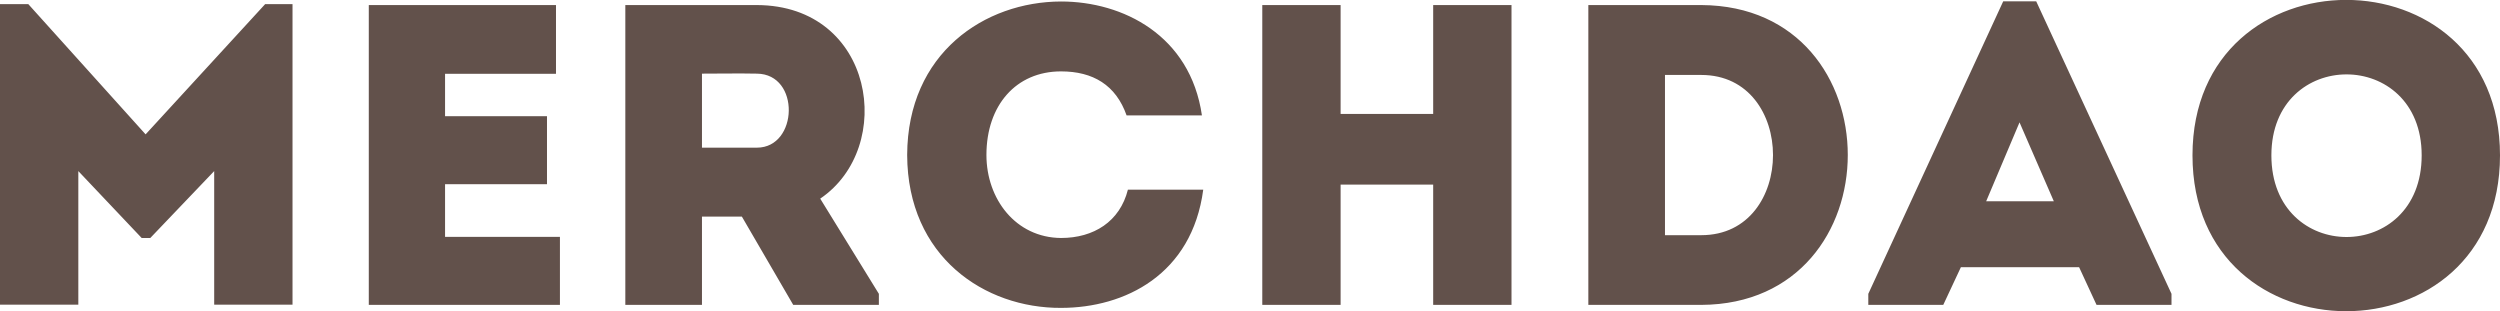 <svg xmlns="http://www.w3.org/2000/svg" viewBox="20.1 616.8 1334.1 166.1">
	<path fill="#62514B" d="M97.8,688.5L35.2,619H20.1v160.4h41.8v-71.3l33.8,35.7h4.6l34.1-35.7v71.3h41.8V619h-14.6L97.8,688.5z
		 M316.8,619.5h-99.9v160h102v-36.3h-61.3v-28.1H312v-36.3h-54.4v-22.6h59.2L316.8,619.5z M457.8,722.8
		c40.5-27.4,29-103.1-33.8-103.3h-70.2v160h40.9v-47.1H416l27.4,47.1h45.7v-5.9L457.8,722.8z M424,695.6h-29.3v-39.5
		c9.6,0,19.7-0.2,29.3,0C447.3,656.3,446.1,695.6,424,695.6z M504.2,699.5c0.2,54.4,41.4,81.8,82.1,81.6c34.1,0,69.9-17.8,75.9-63.1
		h-40.2c-4.3,17.1-18.3,25.8-35.7,25.8c-24.2-0.2-39.8-20.8-39.8-44.3c0-26.5,15.8-44.6,39.8-44.6c17.1,0,29.3,7.3,35,23.5h40.2
		c-6.2-42.7-42.1-60.8-75.2-60.8C545.6,617.7,504.4,645.1,504.2,699.5z M826.7,619.5h-41.8v58.1h-49.4v-58.1h-41.8v160h41.8v-64.2
		h49.4v64.2h41.8L826.7,619.5z M928,619.5h-60.3v160H928C1032.2,779,1032.2,620,928,619.5L928,619.5z M908.5,656.8H928
		c51,0,51,85.5,0,85.5h-19.4V656.8z M1138.9,779.5h40v-5.9l-72.2-156.1h-17.6l-72,156.1v5.9h40l9.4-20.1h63.1L1138.9,779.5z
		 M1116.1,724.2h-36.1l17.8-42.1L1116.1,724.2z M1354.2,699.7c0-110.6-164.1-110.6-164.1,0C1190.1,810.6,1354.2,810.6,1354.2,699.7
		L1354.2,699.7z M1232.2,699.7c0-57.6,80.2-57.6,80.2,0C1312.4,757.8,1232.2,757.8,1232.2,699.7z"/>
</svg>